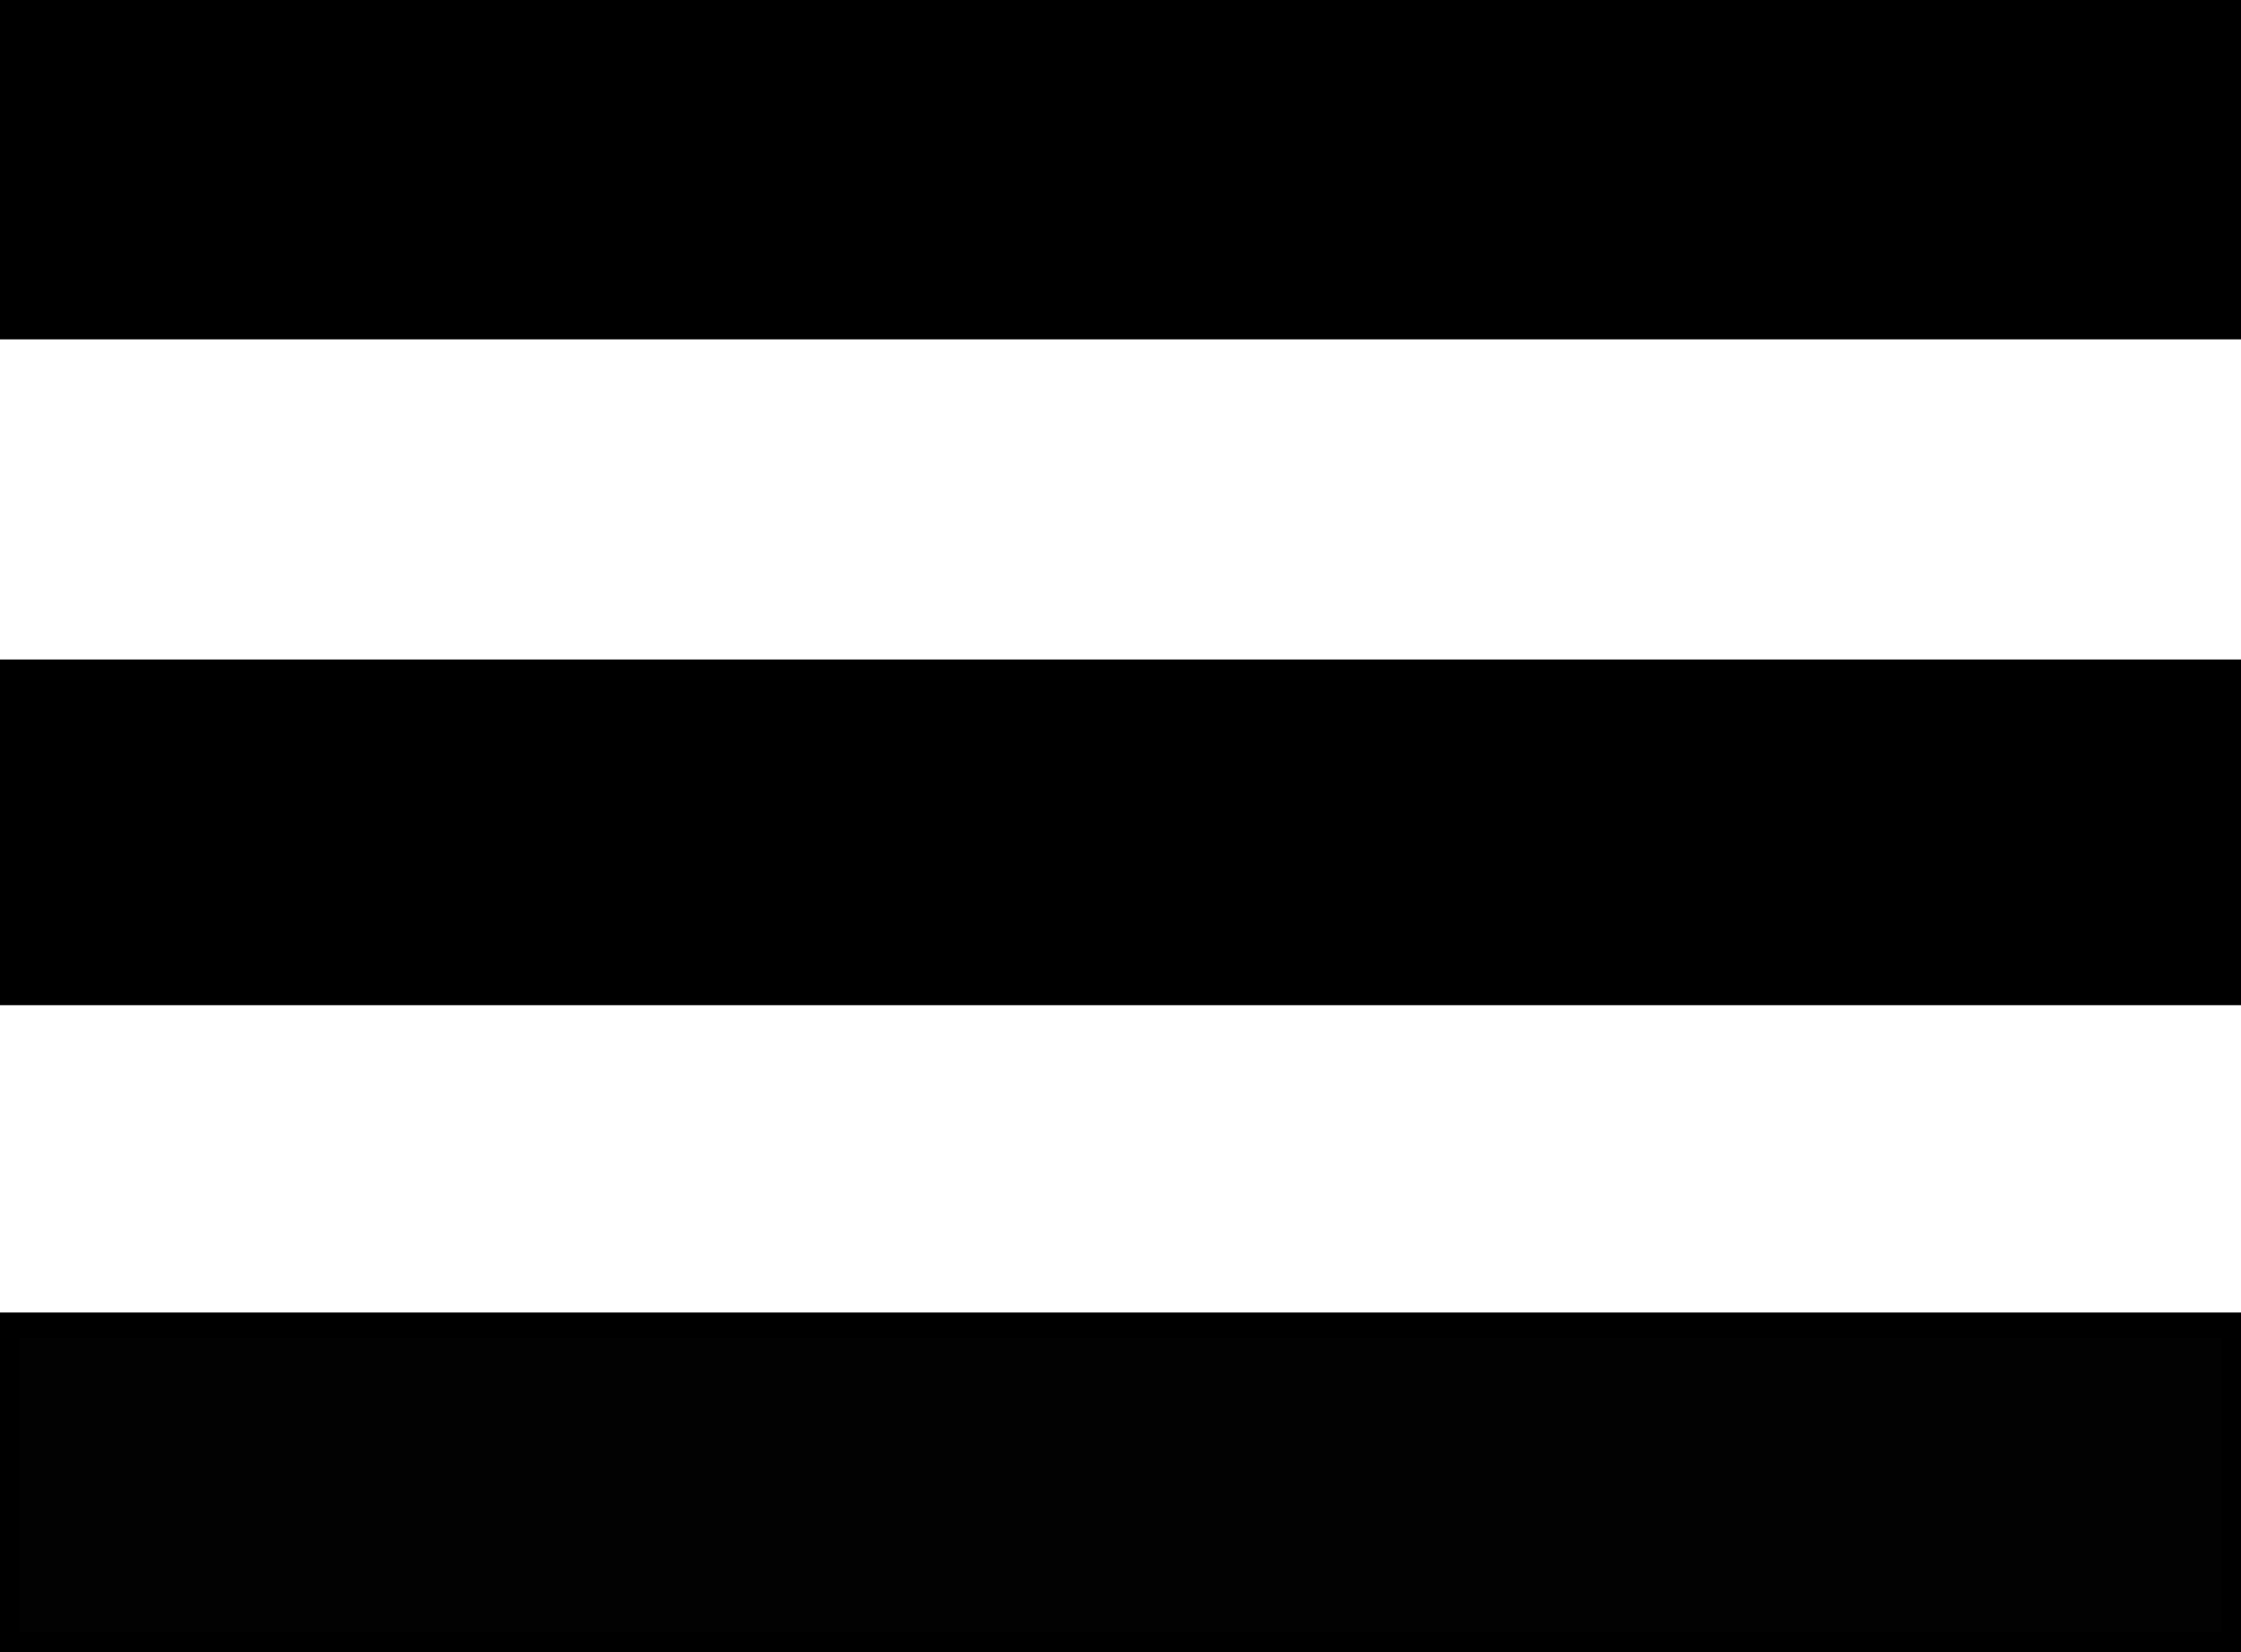 <?xml version="1.0" encoding="UTF-8"?>
<svg xmlns="http://www.w3.org/2000/svg" viewBox="0 0 175 129">
  <defs>
    <style>
      .cls-1 {
        fill: none;
        stroke: #000;
        stroke-miterlimit: 10;
      }

      .cls-2 {
        fill: #020202;
      }
    </style>
  </defs>
  <g id="Capa_2_copia_3" data-name="Capa 2 copia 3">
    <g>
      <g>
        <rect x=".5" y="103.5" width="174" height="25"/>
        <path d="m174,104v24H1v-24h173m1-1H0v26h175v-26h0Z"/>
      </g>
      <polygon points="120 18 119 18 119 25 120 25 120 18 120 18"/>
    </g>
    <g>
      <g>
        <rect class="cls-2" x=".5" y="103.5" width="174" height="25"/>
        <path d="m174,104v24H1v-24h173m1-1H0v26h175v-26h0Z"/>
      </g>
      <polygon points="120 18 119 18 119 25 120 25 120 18 120 18"/>
    </g>
    <g>
      <g>
        <path d="m173.5,104.5v23H1.5v-23h172m1-1H.5v25h174v-25h0Z"/>
        <path class="cls-1" d="m174,104v24H1v-24h173m1-1H0v26h175v-26h0Z"/>
      </g>
      <polygon points="120 18 119 18 119 25 120 25 120 18 120 18"/>
    </g>
  </g>
  <g id="Capa_2_copia_2" data-name="Capa 2 copia 2">
    <g>
      <rect x=".5" y="52.5" width="174" height="25"/>
      <path d="m174,53v24H1v-24h173m1-1H0v26h175v-26h0Z"/>
    </g>
    <g>
      <rect x=".5" y="52.5" width="174" height="25"/>
      <path d="m174,53v24H1v-24h173m1-1H0v26h175v-26h0Z"/>
    </g>
    <g>
      <path d="m173.5,53.5v23H1.5v-23h172m1-1H.5v25h174v-25h0Z"/>
      <path class="cls-1" d="m174,53v24H1v-24h173m1-1H0v26h175v-26h0Z"/>
    </g>
  </g>
  <g id="Capa_2_copia" data-name="Capa 2 copia">
    <g>
      <rect x=".5" y=".5" width="174" height="25"/>
      <path d="m174,1v24H1V1h173m1-1H0v26h175V0h0Z"/>
    </g>
    <g>
      <rect x=".5" y=".5" width="174" height="25"/>
      <path d="m174,1v24H1V1h173m1-1H0v26h175V0h0Z"/>
    </g>
    <g>
      <path d="m173.5,1.5v23H1.5V1.5h172m1-1H.5v25h174V.5h0Z"/>
      <path class="cls-1" d="m174,1v24H1V1h173m1-1H0v26h175V0h0Z"/>
    </g>
  </g>
</svg>